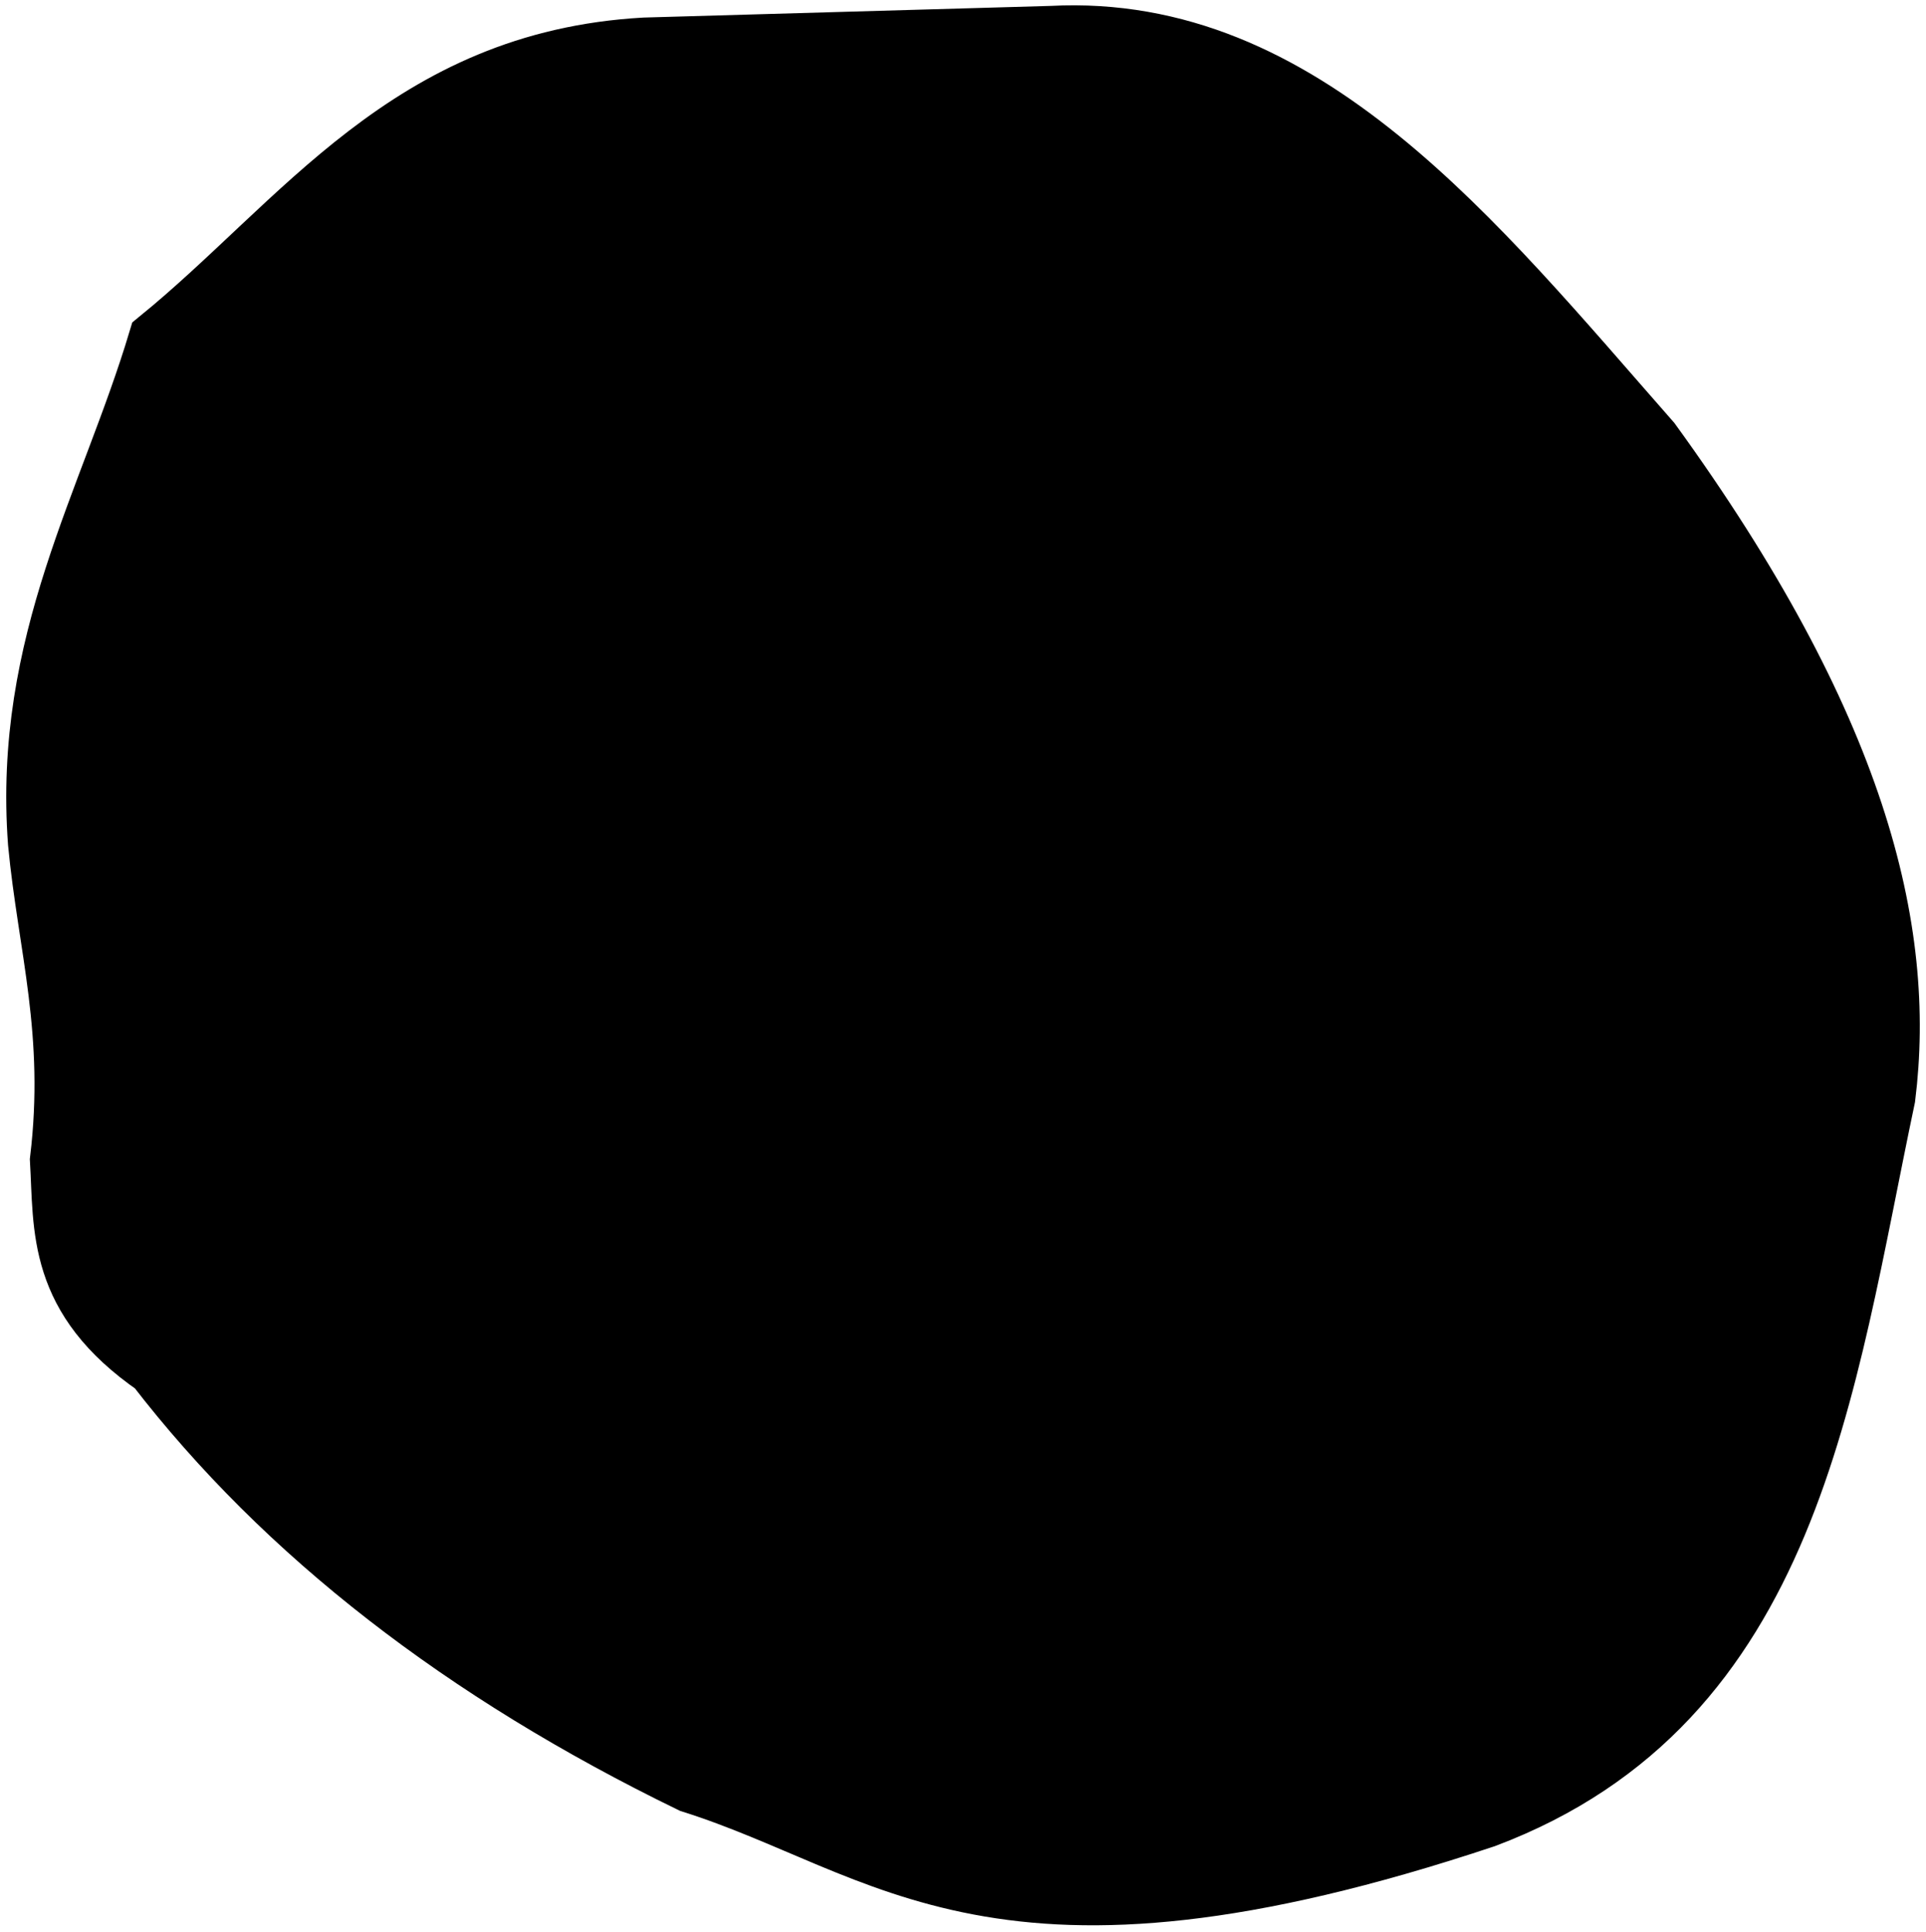 <svg version="1.2" baseProfile="tiny-ps" xmlns="http://www.w3.org/2000/svg" viewBox="0 0 314 315" width="314" height="315">
	<title>tooth_34</title>
	<style>
		tspan { white-space:pre }
		.shp0 { stroke: #000000;stroke-width: 10 } 
	</style>
	<g id="34">
		<path id="path4426" class="shp0" d="M269.06 72.08C302.62 118.36 310.67 151.56 307.27 178.88C297.23 226.42 292.03 277.44 242.06 296.29C162.3 322.86 145.14 300.81 112.73 290.6C75.65 272.57 46.5 249.99 25.49 222.72C9.33 211.56 10.53 200.35 9.88 189.14C12.38 168.32 7.9 154.27 6.3 137.43C3.86 104.75 17.96 81.95 25.91 55.48C49.43 36.33 66.65 10.04 105.1 7.86L171.47 5.96C212.36 3.82 240.25 39.28 269.06 72.08L269.06 72.08Z" />
		<path id="path4428" class="shp0" d="M251.84 81.61C239.98 98.29 225.26 117.92 217.48 128.25C213.3 135.63 216.83 140.83 215.82 152.39C220.81 182.41 211.5 180.47 202.98 186.91C194.29 193.65 185.37 199.94 178.9 211.11C171.49 233.53 160.96 228.54 151.37 231.87L111.73 238.87C80.29 248.34 75.34 233.84 58.27 232.98" />
		<path id="path4430" class="shp0" d="M1379.62 2846.96C1377.56 2858.4 1384.98 2871.18 1368.5 2880.61" />
		<path id="path4432" class="shp0" d="M51.08 121.79C52.23 84.74 64.05 89.26 79.5 107.92L153 195.66" />
		<path id="path4434" class="shp0" d="M164.86 117.18C157.66 95.08 137.41 73 102.62 50.97C116.09 55.67 129.53 60.47 147.45 51.71C168.69 41.3 178.82 53.28 191.44 60.22" />
	</g>
</svg>